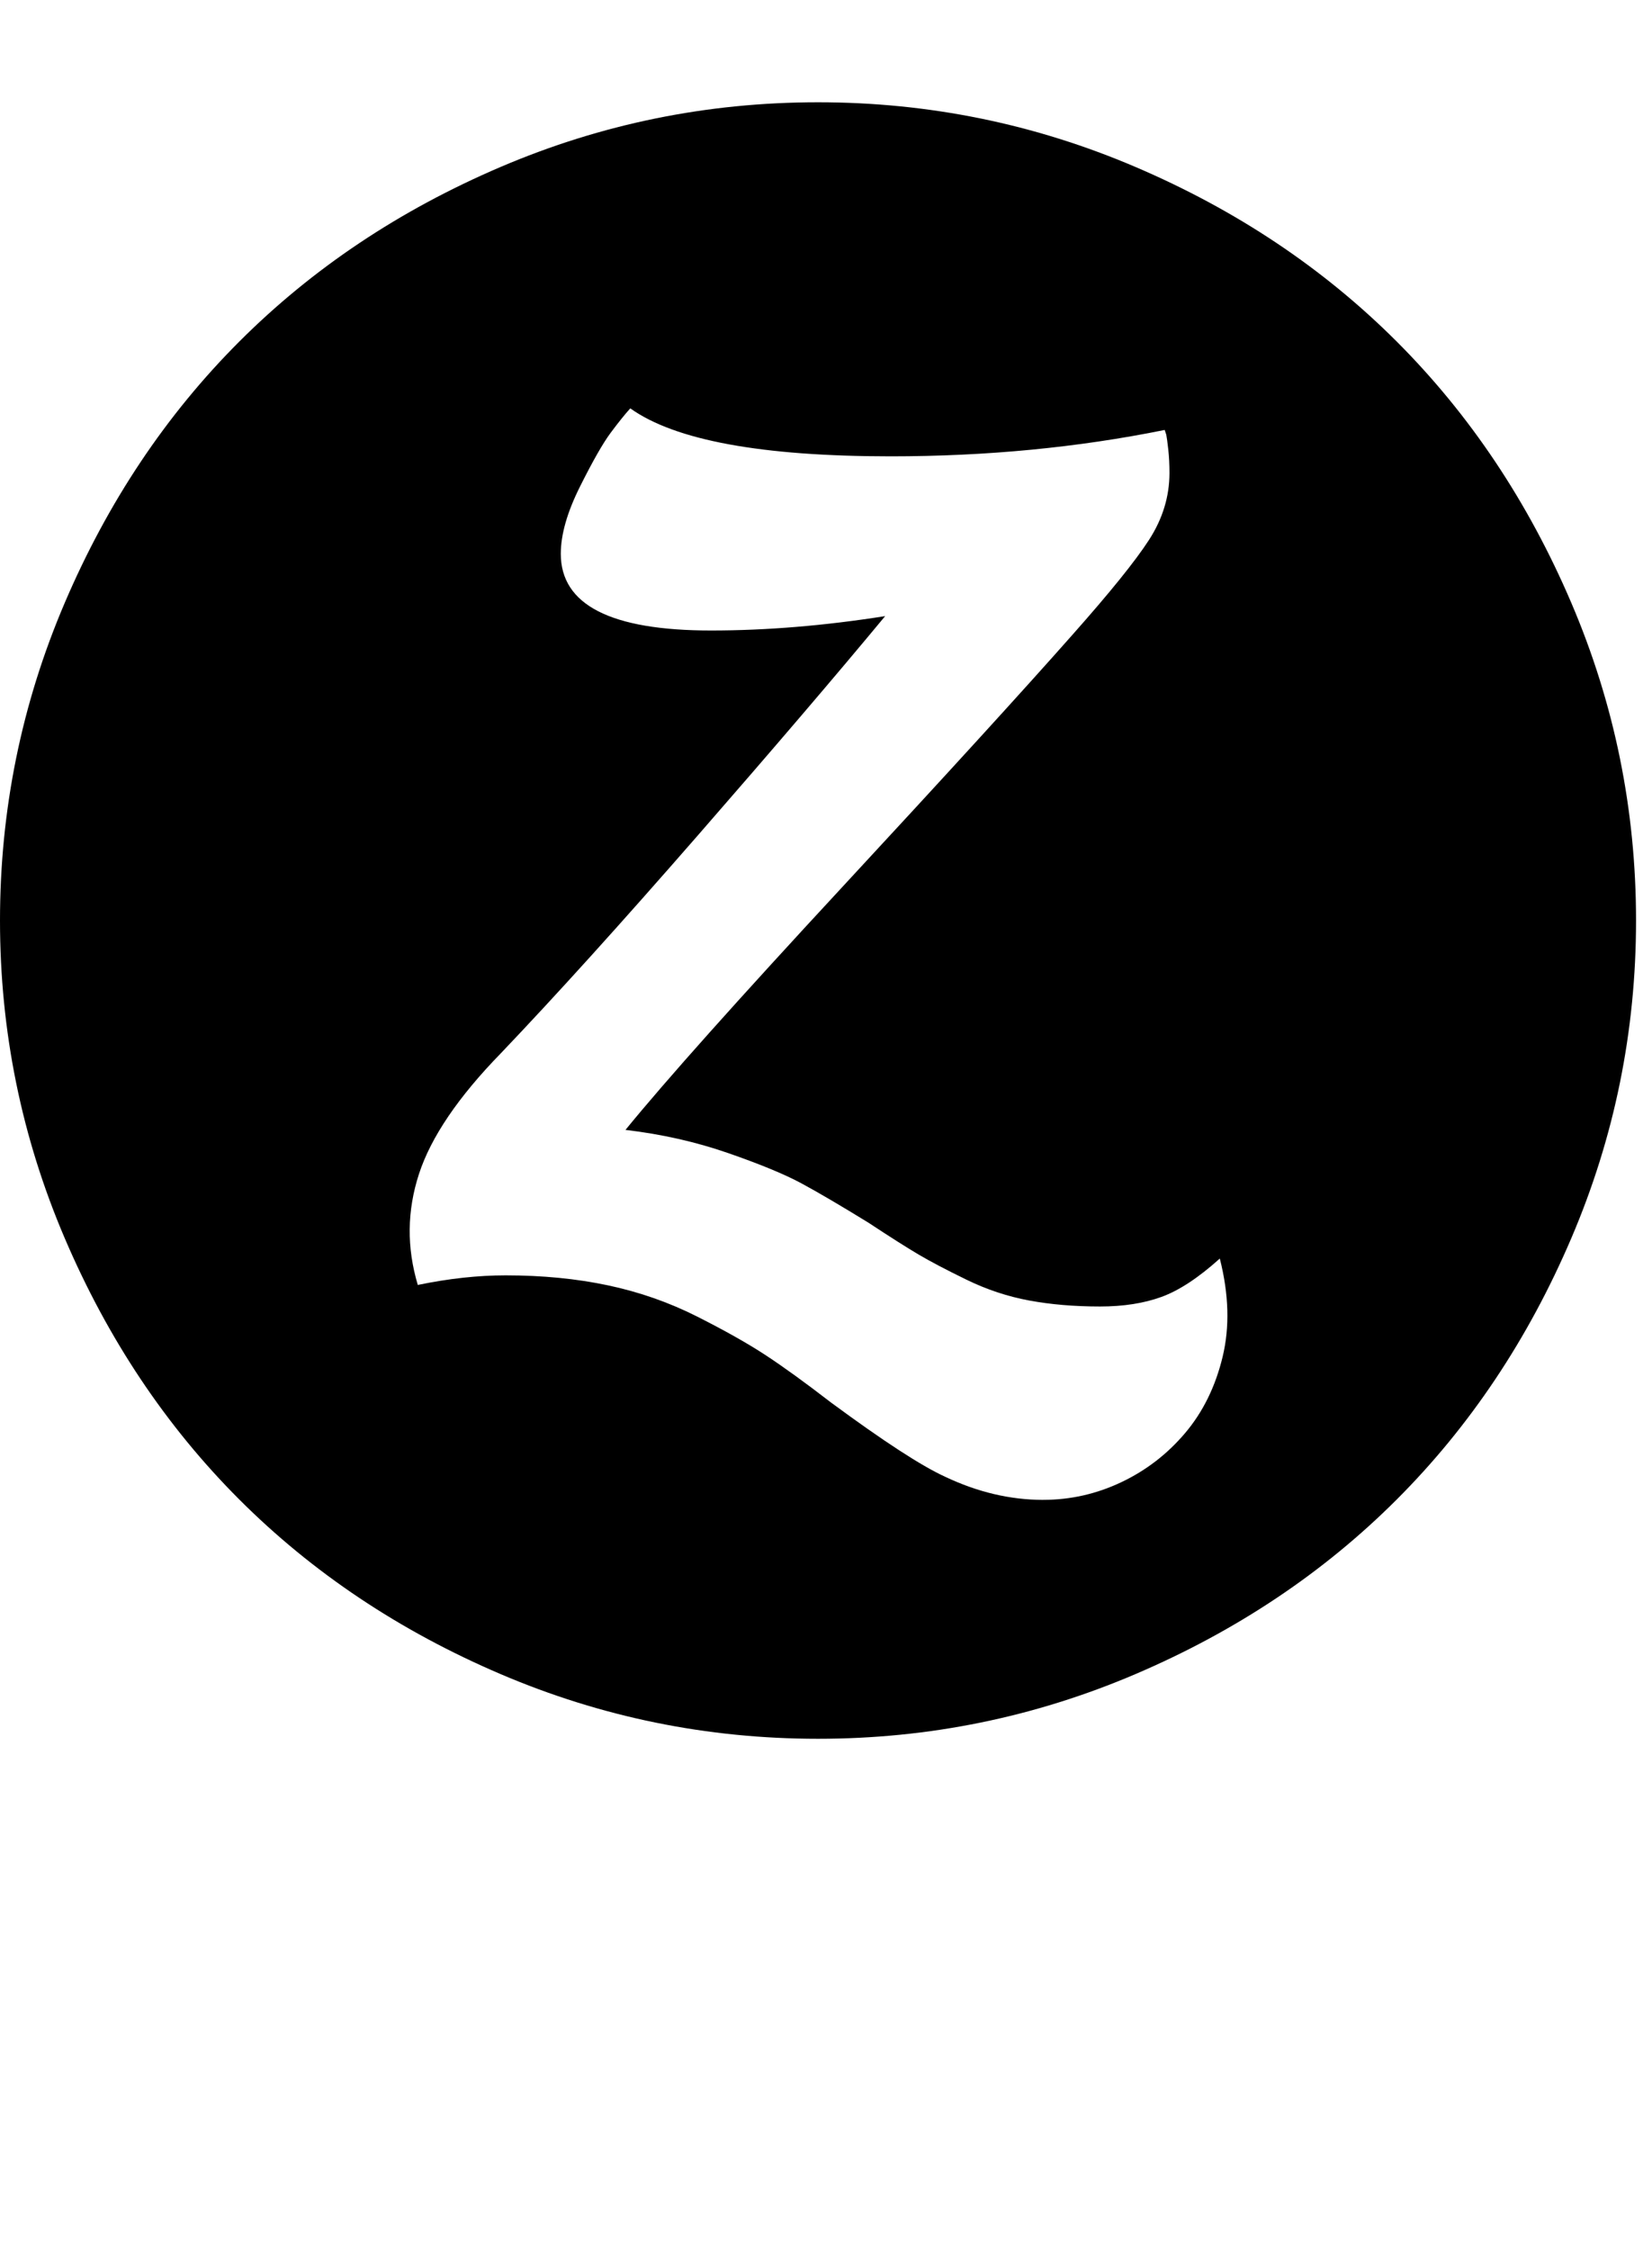 <?xml version="1.0" encoding="utf-8"?>
<!-- Generated by IcoMoon.io -->
<!DOCTYPE svg PUBLIC "-//W3C//DTD SVG 1.1//EN" "http://www.w3.org/Graphics/SVG/1.1/DTD/svg11.dtd">
<svg version="1.1" xmlns="http://www.w3.org/2000/svg" xmlns:xlink="http://www.w3.org/1999/xlink" width="47" height="64" viewBox="0 0 47 64">
	<path d="M23.273 2.909q4.727 0 9.034 1.841t7.432 4.966 4.966 7.432 1.841 9.034-1.841 9.034-4.966 7.432-7.432 4.966-9.034 1.841-9.034-1.841-7.432-4.966-4.966-7.432-1.841-9.034 1.841-9.034 4.966-7.432 7.432-4.966 9.034-1.841zM29.682 42.659q1.159 0 2.216-0.5t1.818-1.398 1.068-2.17-0.080-2.795q-0.909 0.818-1.659 1.091t-1.75 0.273q-1.091 0-2.011-0.17t-1.784-0.591-1.364-0.716-1.432-0.909q-1.182-0.727-1.898-1.114t-2.091-0.864-2.92-0.659q1.705-2.091 6.17-6.909t6.534-7.159q1.614-1.818 2.193-2.716t0.58-1.898q0-0.364-0.034-0.67t-0.057-0.42l-0.045-0.136q-3.705 0.75-7.795 0.75-5.5 0-7.409-1.364-0.227 0.25-0.557 0.693t-0.875 1.534-0.545 1.909q0 2.182 4.273 2.182 2.364 0 4.955-0.409-2.091 2.523-5.341 6.25t-5.591 6.182q-1.818 1.864-2.33 3.432t-0.034 3.159q1.318-0.273 2.5-0.273 1.568 0 2.909 0.284t2.534 0.886 1.955 1.102 1.852 1.341q2.25 1.659 3.25 2.114 1.386 0.659 2.795 0.659z" />
</svg>
